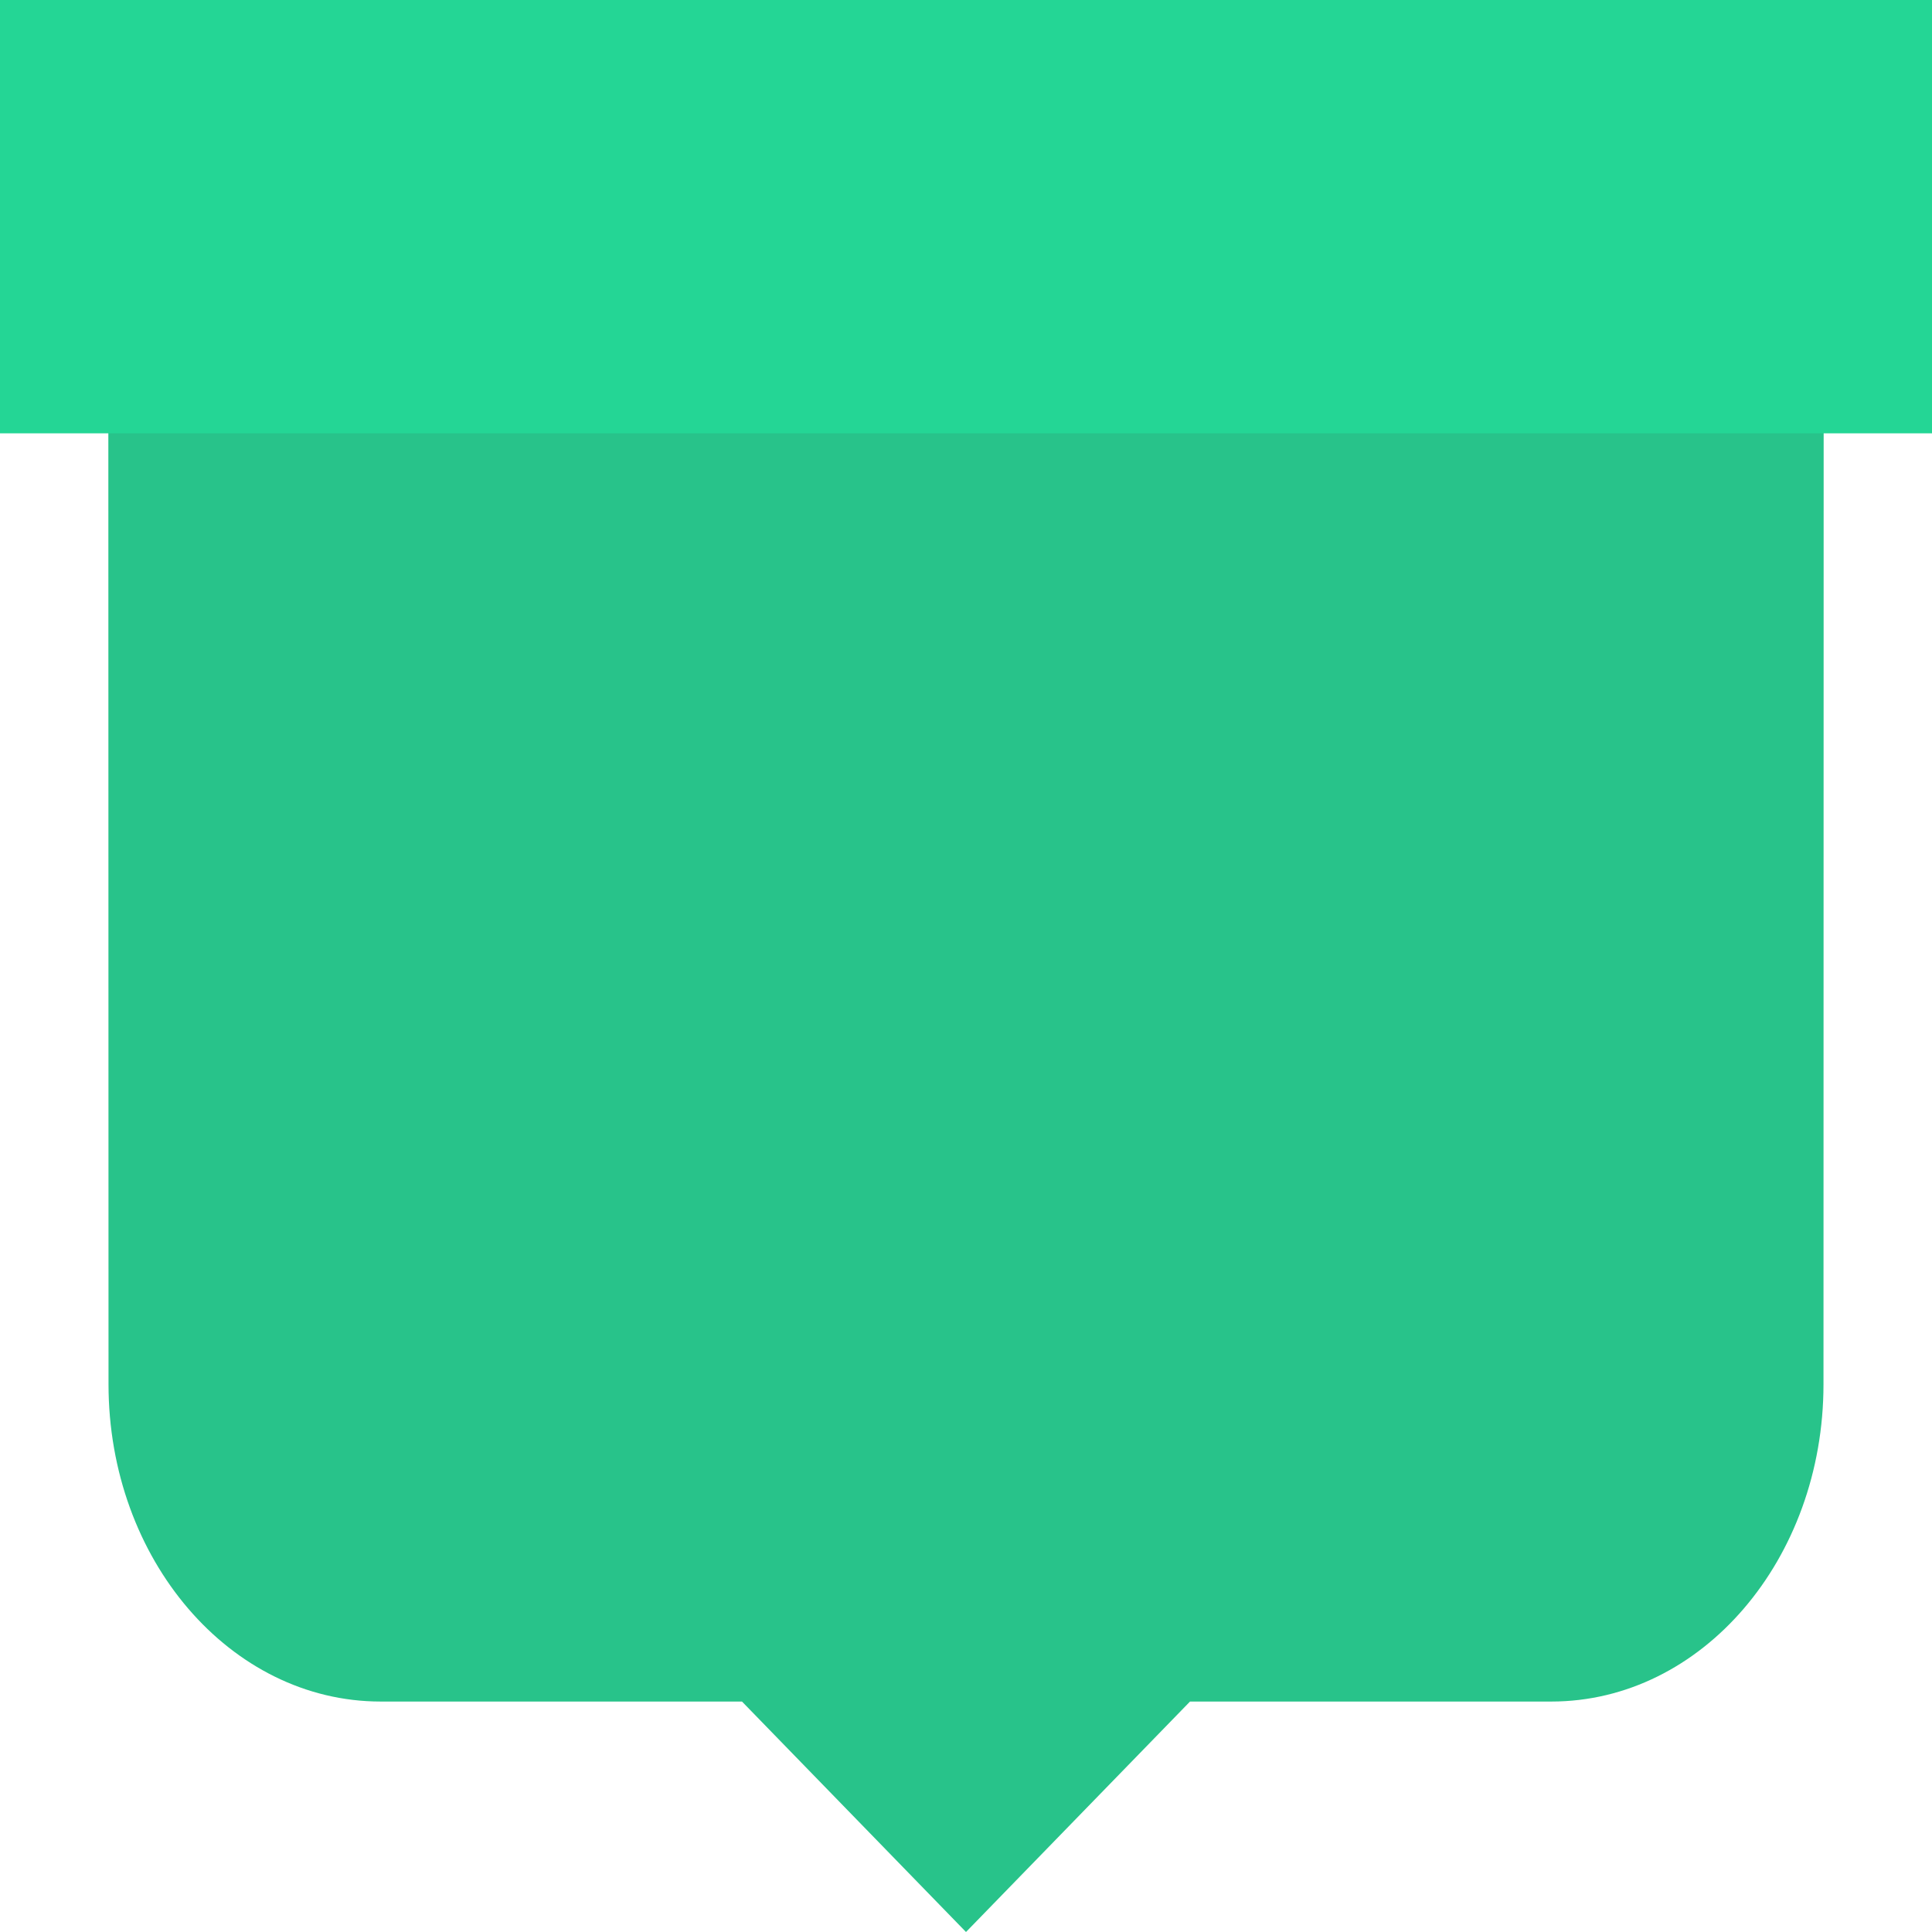 <svg xmlns="http://www.w3.org/2000/svg" width="42" height="42" viewBox="0 0 42 42">
    <g fill="none" fill-rule="evenodd">
        <path fill="#28C38A" d="M39.645 0H2.355v8.22l.004 21.872c0 3.809 2.648 6.898 5.916 6.898h7.855L21 42l4.87-5.01h7.855c3.268 0 5.916-3.089 5.916-6.898l.004-21.872V0z"/>
        <path fill="#24D695" d="M42 0H0v9.42h42z"/>
    </g>
</svg>
